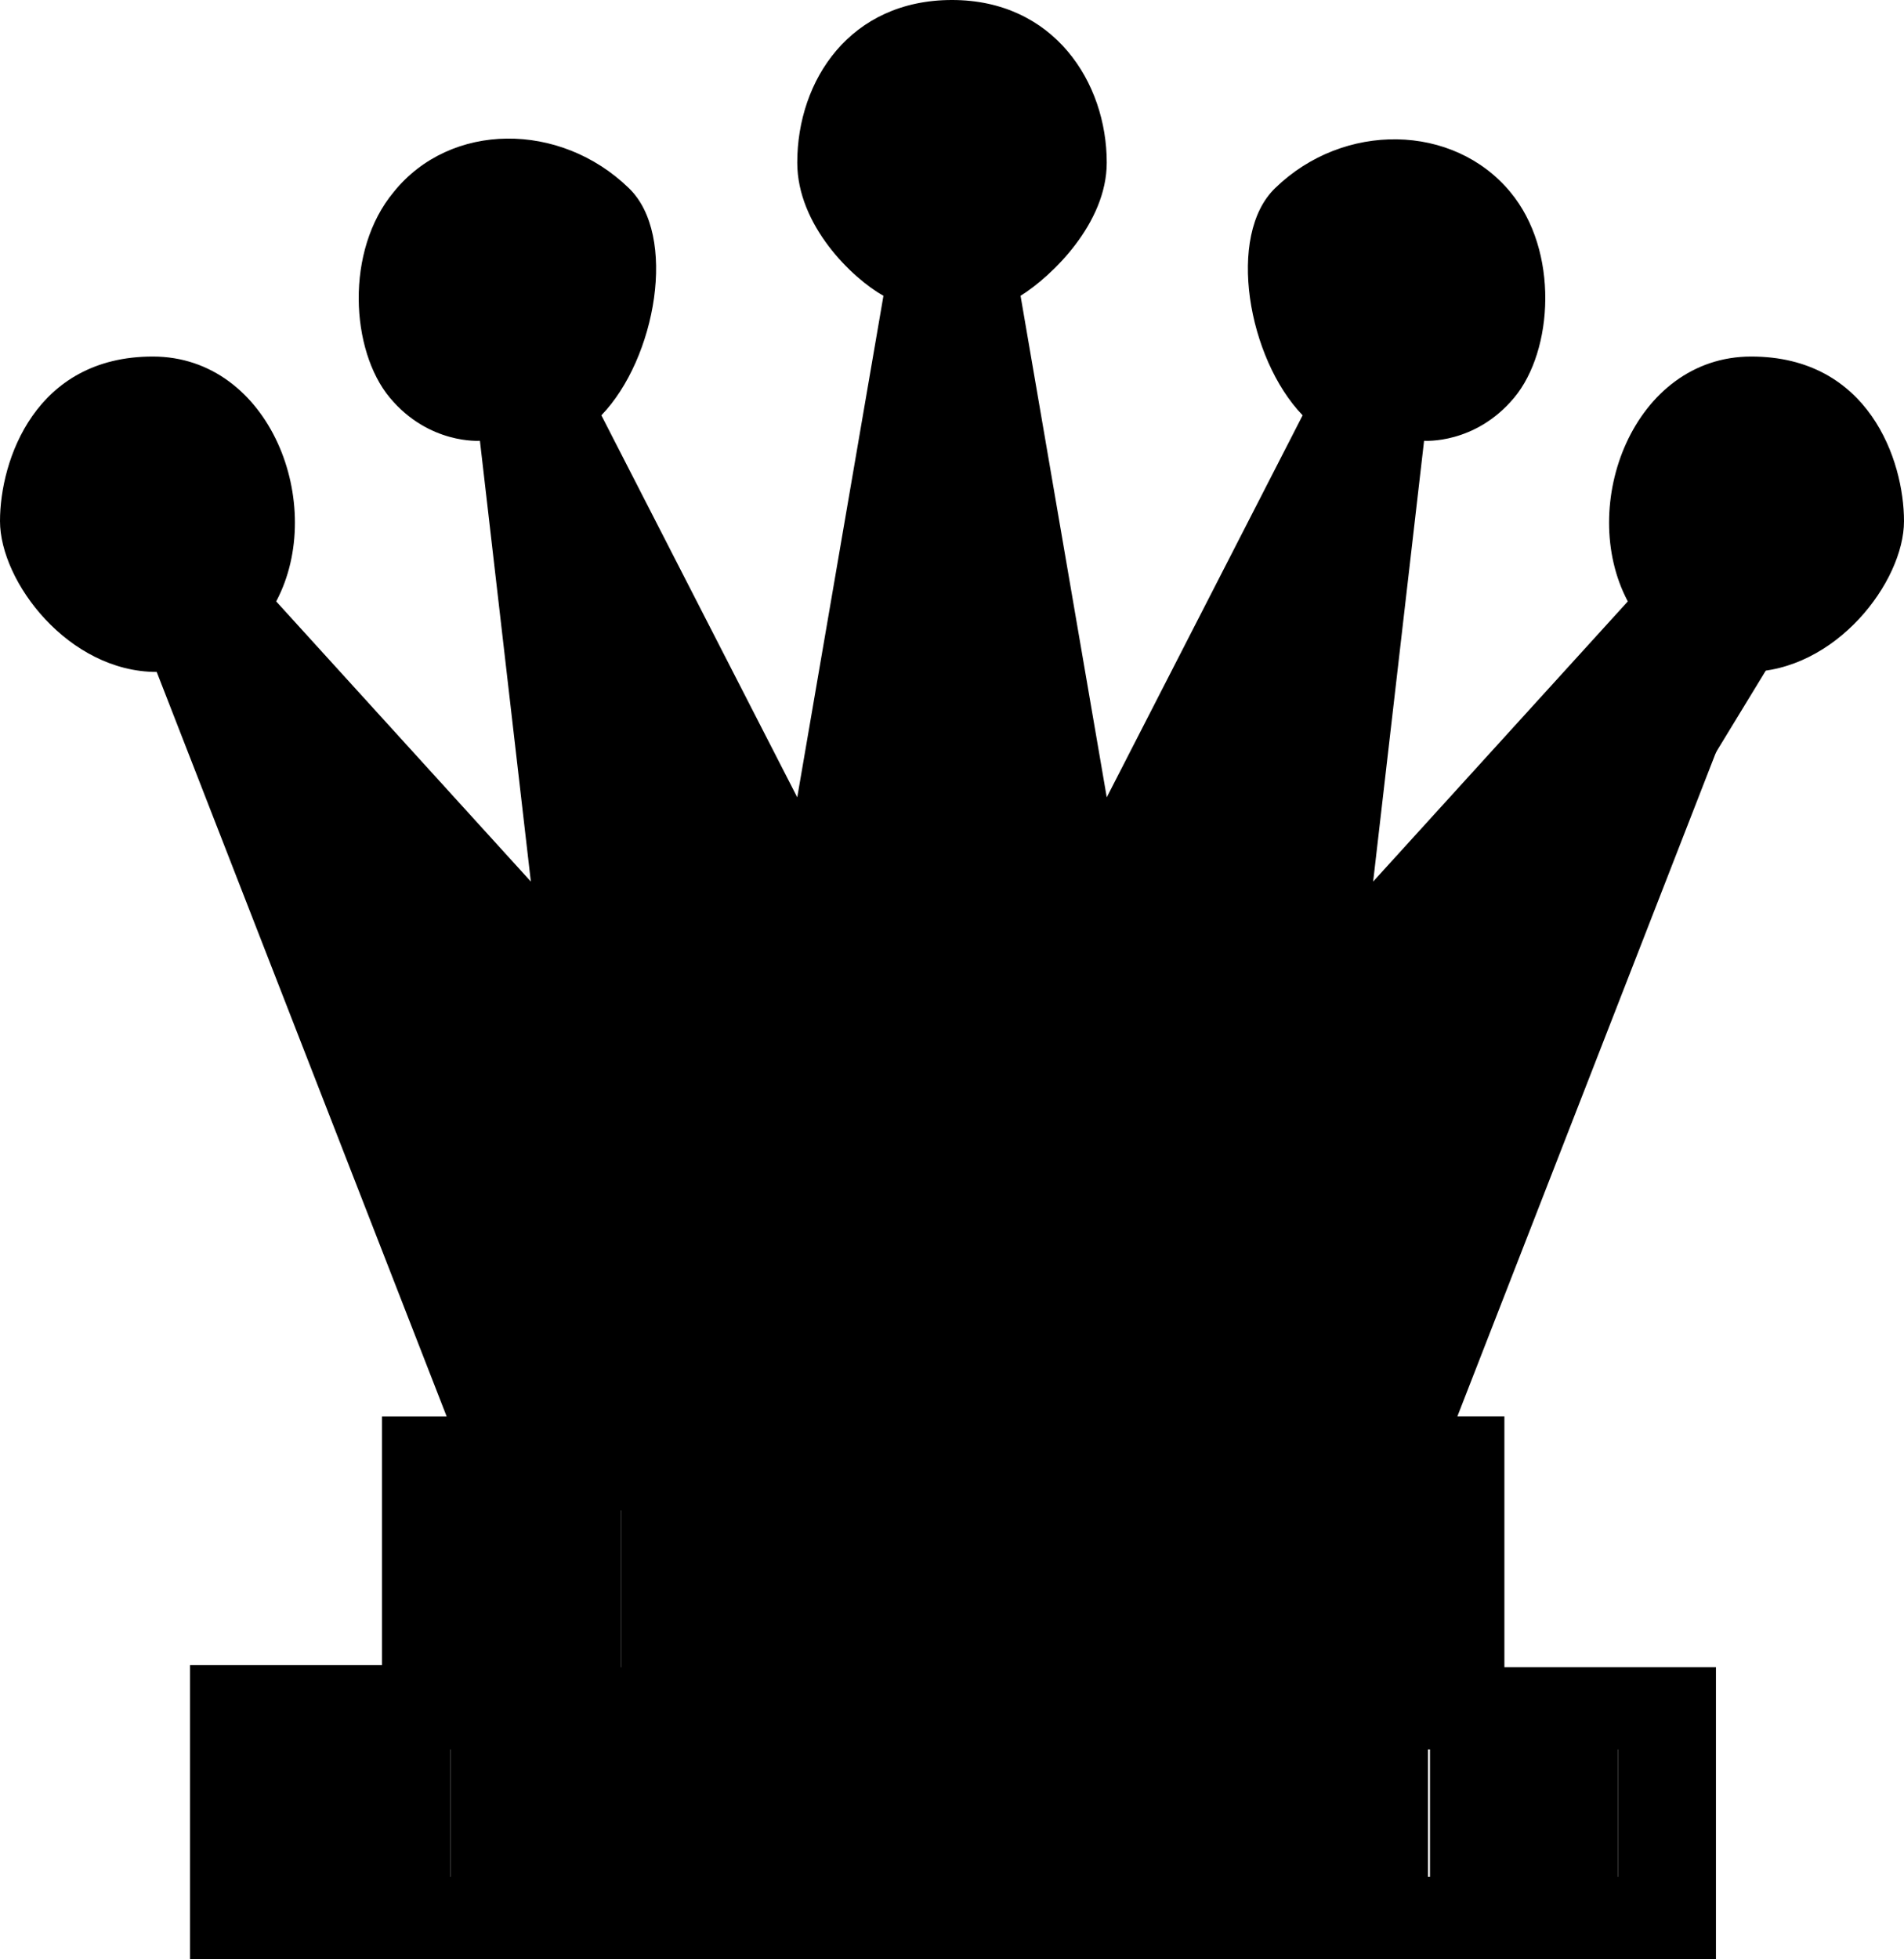 <?xml version="1.0" encoding="utf-8"?>
<!-- Generator: Adobe Illustrator 23.0.0, SVG Export Plug-In . SVG Version: 6.00 Build 0)  -->
<svg version="1.1" xmlns="http://www.w3.org/2000/svg" xmlns:xlink="http://www.w3.org/1999/xlink" x="0px" y="0px"
	 viewBox="0 0 97.2 100" style="enable-background:new 0 0 97.2 100;" xml:space="preserve">
<g id="Layer_1">
	<path class="body" d="M93.3,21.2l-2.1,11.3L65.9,74l-35.8,0.6L11.1,34.1l-7-3.8l-1.6-7l5.7-3.7l4.2,3.2c0,0,1,10,1,10.1
		S28.3,50,28.3,50l-1.4-29.4l-7.8-3.4l4-7.9l5.6,0.8l3.1,6l-2.7,6L41.7,46l4.8-29.1l-4-9.5l7.2-4.3l3.8,6.3l-3.8,7.1l4.9,29.7
		l12.9-24l-1.4-8.5l4.1-5.4l7.2,5.7l-1.8,5.8l-6.3,2.4l-1.7,27L80,35.2l4.3-6l-0.3-6.7l5.5-3.4L93.3,21.2z"/>
	<rect x="31.7" y="76.3" class="body" width="33" height="9.6"/>
	<rect x="23" y="88.8" class="body" width="49.9" height="8.3"/>
</g>
<g id="Layer_2">
	<g>
		<rect x="73" y="88.8" class="shadow" width="9.6" height="8"/>
		<polygon class="shadow" points="64.7,85.9 74.2,85.9 74.2,75.6 65.9,75.6 63,74.5 		"/>
		<path class="shadow" d="M76.6,44.8c-1.8,4.8-8.9,22-10.9,24c-1.9,1.9-7.4,4.8-7.1,4.8c0.3,0,11.9,0.4,11.9,0.4l15.4-38.8l-5.6,2.1
			L76.6,44.8z"/>
		<path class="shadow" d="M90.9,26.2c0-1.2-0.3-2.8-2.8-3.8l0.7-1.2c0,0,5.6,1.9,5.6,2.1c0,0.2,0,5.7,0,5.7l-6.3,2.5
			c0,0-0.1-1.1,0.7-1.9S90.9,28.2,90.9,26.2z"/>
		<path class="shadow" d="M72.1,14.3c0-1.2-0.3-2.8-2.8-3.8L70,9.3c0,0,5.6,1.9,5.6,2.1s0,5.7,0,5.7l-6.3,2.5c0,0-0.1-1.1,0.7-1.9
			C70.9,17,72.1,16.4,72.1,14.3z"/>
	</g>
</g>
<g id="Layer_3">
	<path class="light" d="M20.5,43.6c0.7,1.9,7.8,20.3,10.2,23.5c2.4,3.3,6.7,5.8,6.7,5.8H24.8L11.9,34.6L20.5,43.6z"/>
	<path class="light" d="M6.1,26.3c0,1.2,0.3,2.8,2.8,3.8l-0.7,1.2c0,0-5.6-1.9-5.6-2.1c0-0.2,0-5.7,0-5.7L8.9,21c0,0,0.1,1.1-0.7,1.9
		C7.3,23.7,6.1,24.2,6.1,26.3z"/>
	<path class="light" d="M24.3,14.7c0,1.2,0.3,2.8,2.8,3.8l-0.7,1.2c0,0-5.6-1.9-5.6-2.1c0-0.2,0-5.7,0-5.7l6.3-2.5
		c0,0,0.1,1.1-0.7,1.9C25.5,12,24.3,12.6,24.3,14.7z"/>
	<polygon class="light" points="31.7,77 31.7,85.9 22,85.9 22,76.3 31.7,76.3 	"/>
	<polygon class="light" points="23,89.3 23,97.1 12.5,97.1 12.5,87.6 23,87.6 	"/>
</g>
<g id="Layer_4">
	<path class="outline" d="M89.4,18.2c-6,0-8.9,7.6-6.3,12.5L70.1,45l2.6-22.5c0,0,2.6,0.2,4.6-2.2c2-2.4,2.3-7.5-0.2-10.5
		c-2.9-3.5-8.5-3.6-12-0.2c-2.5,2.4-1.4,8.7,1.4,11.6l-10,19.5l-4.4-25.6c1.6-1,4.4-3.7,4.4-6.8c0-4.1-2.7-8.3-7.9-8.3
		c-5.2,0-7.9,4.1-7.9,8.3c0,3.2,2.8,5.9,4.4,6.8l-4.4,25.6l-10-19.5c2.8-2.9,3.9-9.2,1.4-11.6c-3.5-3.4-9.1-3.4-12,0.2
		c-2.5,3-2.2,8.1-0.2,10.5c2,2.4,4.6,2.2,4.6,2.2L27.1,45l-13-14.3c2.6-4.9-0.3-12.5-6.3-12.5c-6,0-7.8,5.3-7.8,8.4
		c0,3.1,3.5,7.7,8,7.7l14.8,38h-3.3V85H9.7v15h77.9V85.1H76.8V72.3h-2.4l14.8-38c4.5,0,8-4.6,8-7.7C97.2,23.5,95.4,18.2,89.4,18.2z
		 M7.4,29.9c-2.1,0-3.8-1.7-3.8-3.8c0-2.1,1.7-3.8,3.8-3.8c2.1,0,3.8,1.7,3.8,3.8C11.1,28.2,9.5,29.9,7.4,29.9z M71.3,11.1
		c2,0,3.7,1.7,3.7,3.7c0,2-1.7,3.7-3.7,3.7c-2,0-3.7-1.7-3.7-3.7C67.6,12.8,69.2,11.1,71.3,11.1z M48.6,4.8c4.6,0,4,6.7,0,6.7
		C44.6,11.5,44,4.8,48.6,4.8z M25.7,18.5c-2,0-3.7-1.7-3.7-3.7c0-2,1.7-3.7,3.7-3.7c2,0,3.7,1.7,3.7,3.7
		C29.4,16.9,27.8,18.5,25.7,18.5z M82.6,89.3v6.5H13.9v-6.5H82.6z M23,85.1v-8H73v8H23z M69.4,72.3H27.8L14.7,38.5
		C15.1,39,29.2,54.4,31,54.4c3,0-0.8-24.6-0.8-24.6S39.9,49.9,41.4,50c3.2,0.3,7.2-27.2,7.2-27.2s4,27.5,7.2,27.2
		C57.3,49.9,67,29.8,67,29.8s-3.8,24.6-0.8,24.6c1.7,0,15.8-15.4,16.3-15.9L69.4,72.3z M89.6,29.8c-2,0-3.7-1.7-3.7-3.7
		c0-2,1.7-3.7,3.7-3.7c2,0,3.7,1.7,3.7,3.7C93.3,28.2,91.7,29.8,89.6,29.8z"/>
</g>
</svg>
